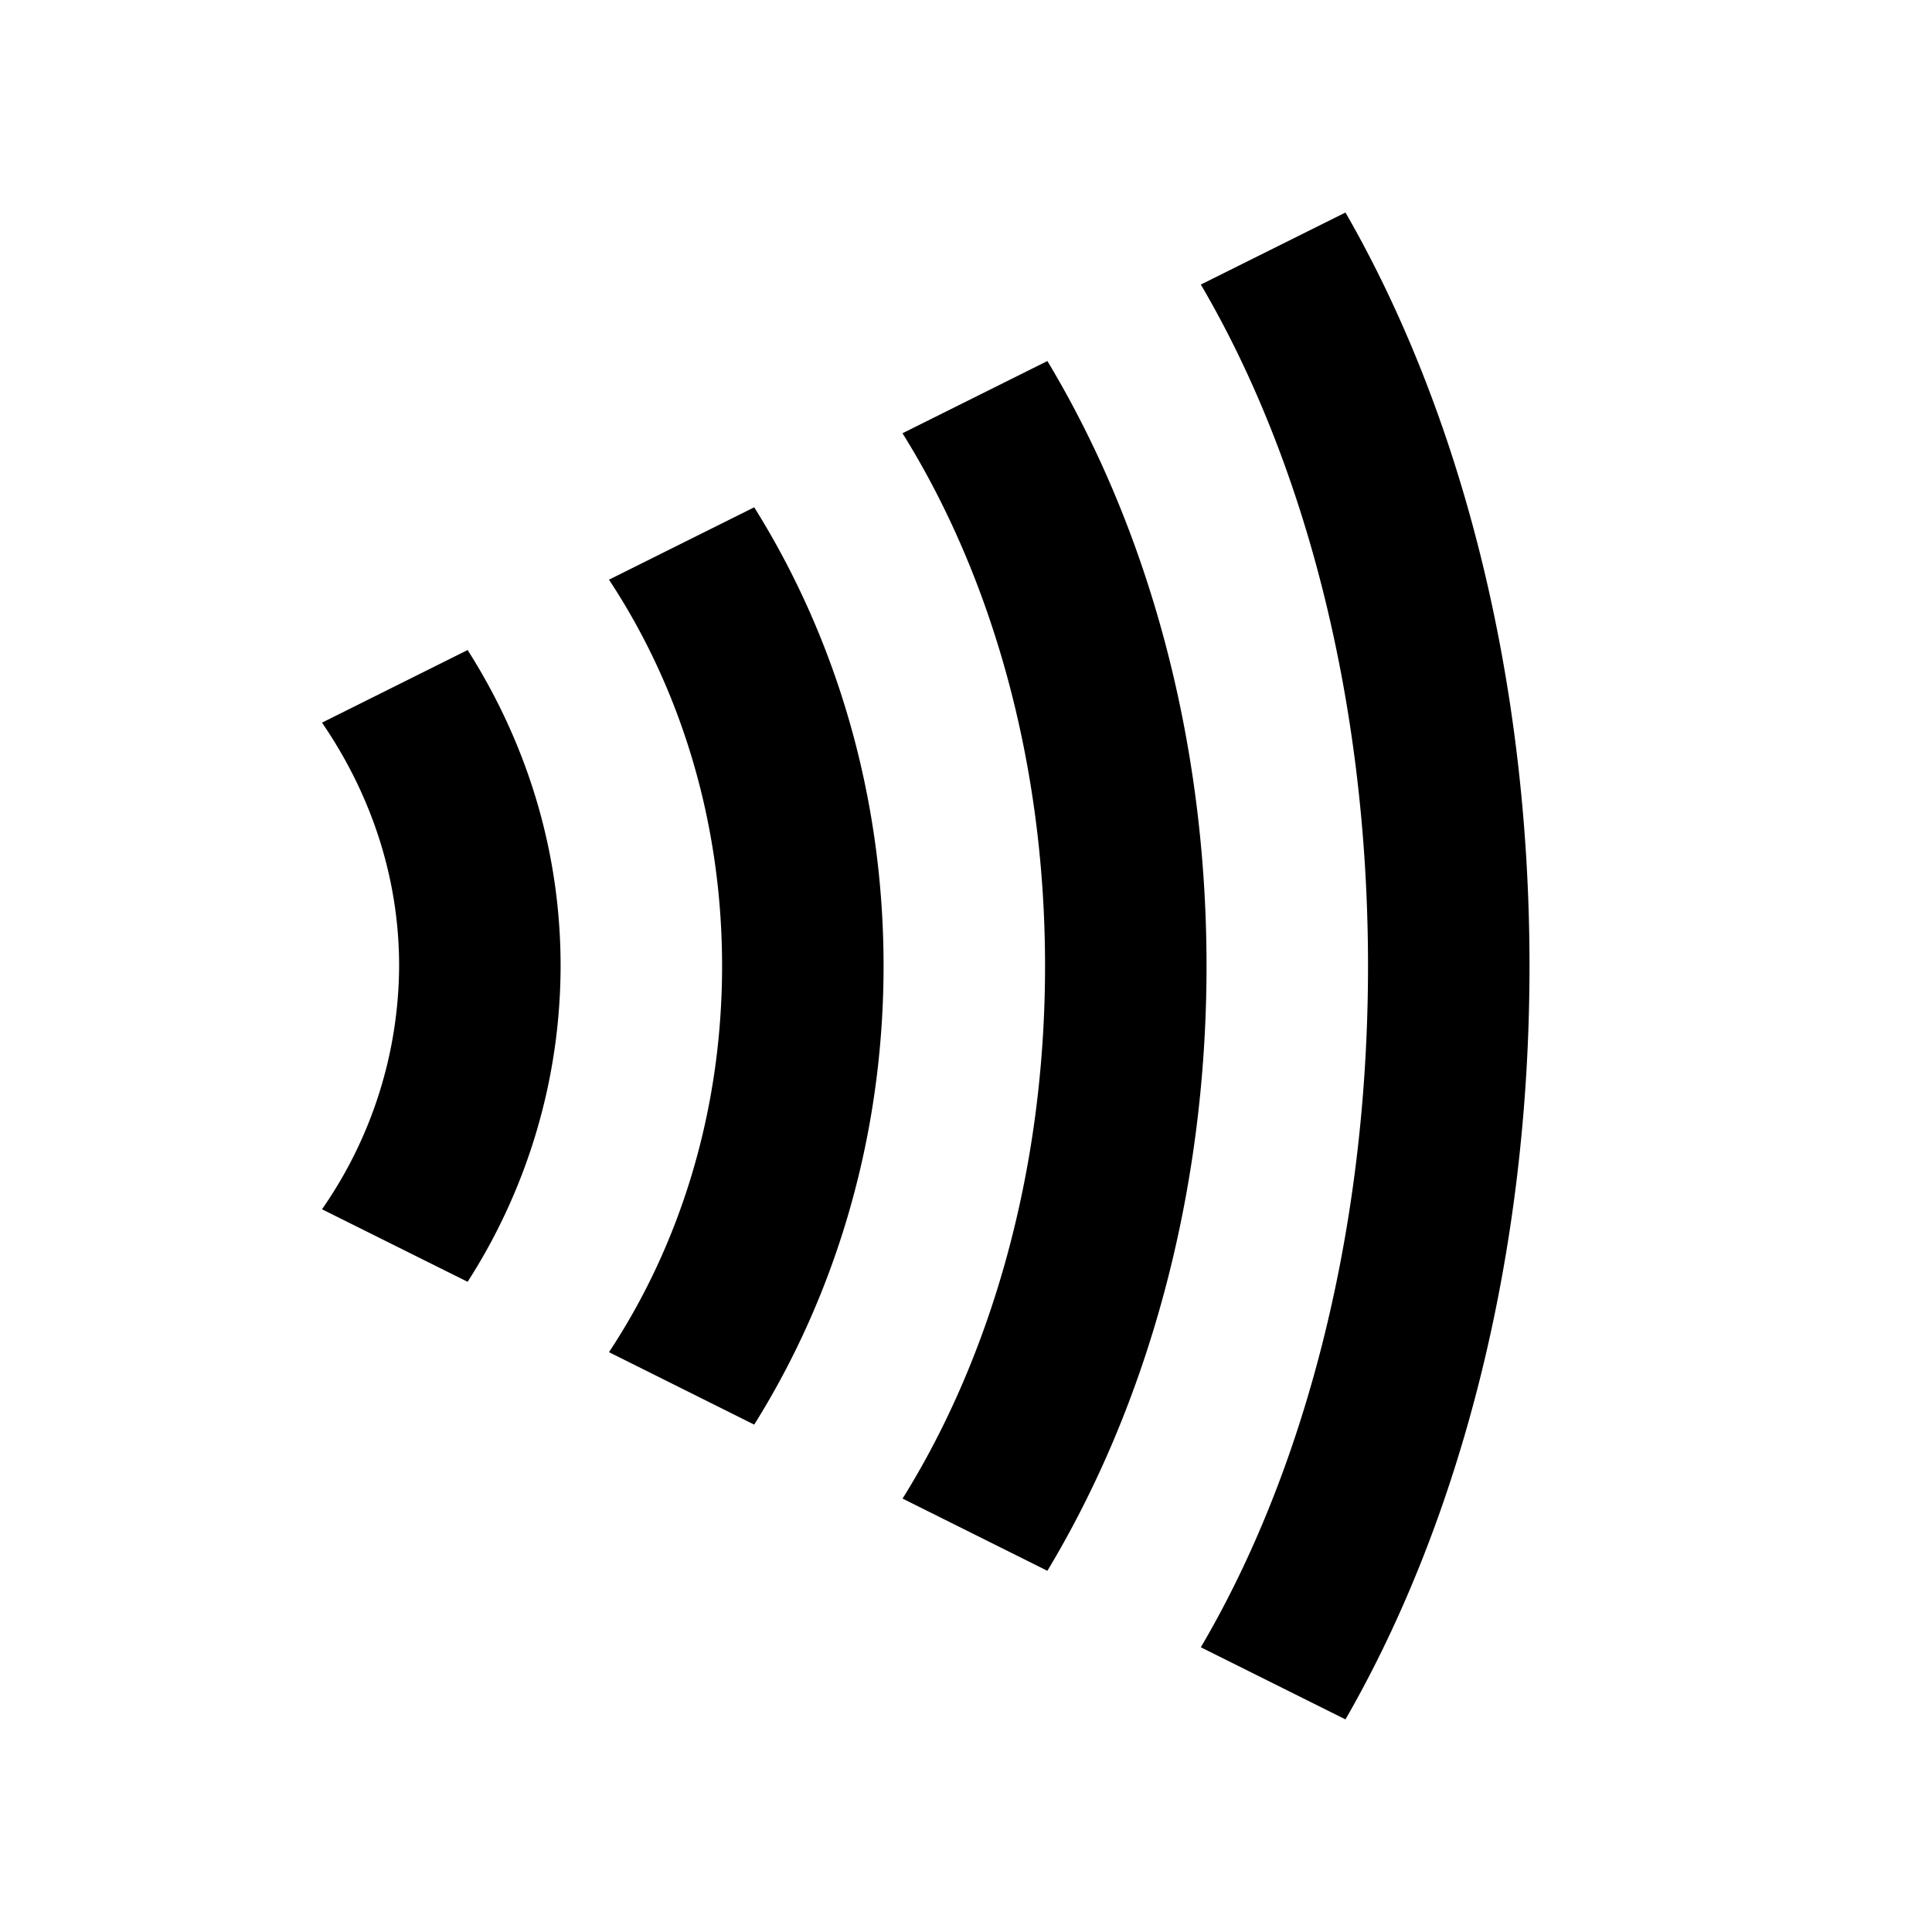 <svg xmlns="http://www.w3.org/2000/svg" width="24" height="24" fill="currentColor" viewBox="0 0 24 24">
  <path d="M19 12c0-3.58-.854-6.87-2.286-9.36l-1.797.895c1.27 2.16 2.077 5.14 2.077 8.464 0 3.325-.806 6.306-2.077 8.464l1.797.896C18.146 18.87 19 15.58 19 12zm-4.012 0c0-2.832-.735-5.45-1.977-7.515l-1.8.897c1.096 1.756 1.771 4.065 1.771 6.617 0 2.553-.675 4.862-1.77 6.617l1.799.897c1.242-2.064 1.977-4.683 1.977-7.514zM9.368 6.3c1.015 1.62 1.608 3.585 1.608 5.698 0 2.113-.593 4.08-1.607 5.699l-1.804-.9C8.446 15.466 8.97 13.806 8.97 12c0-1.806-.524-3.465-1.405-4.799l1.804-.899zm-2.404 5.698c0-1.43-.42-2.767-1.155-3.923L4 8.977c.61.89.958 1.925.958 3.022A5.326 5.326 0 014 15.022l1.809.901A7.273 7.273 0 006.964 12z"/>
</svg>
